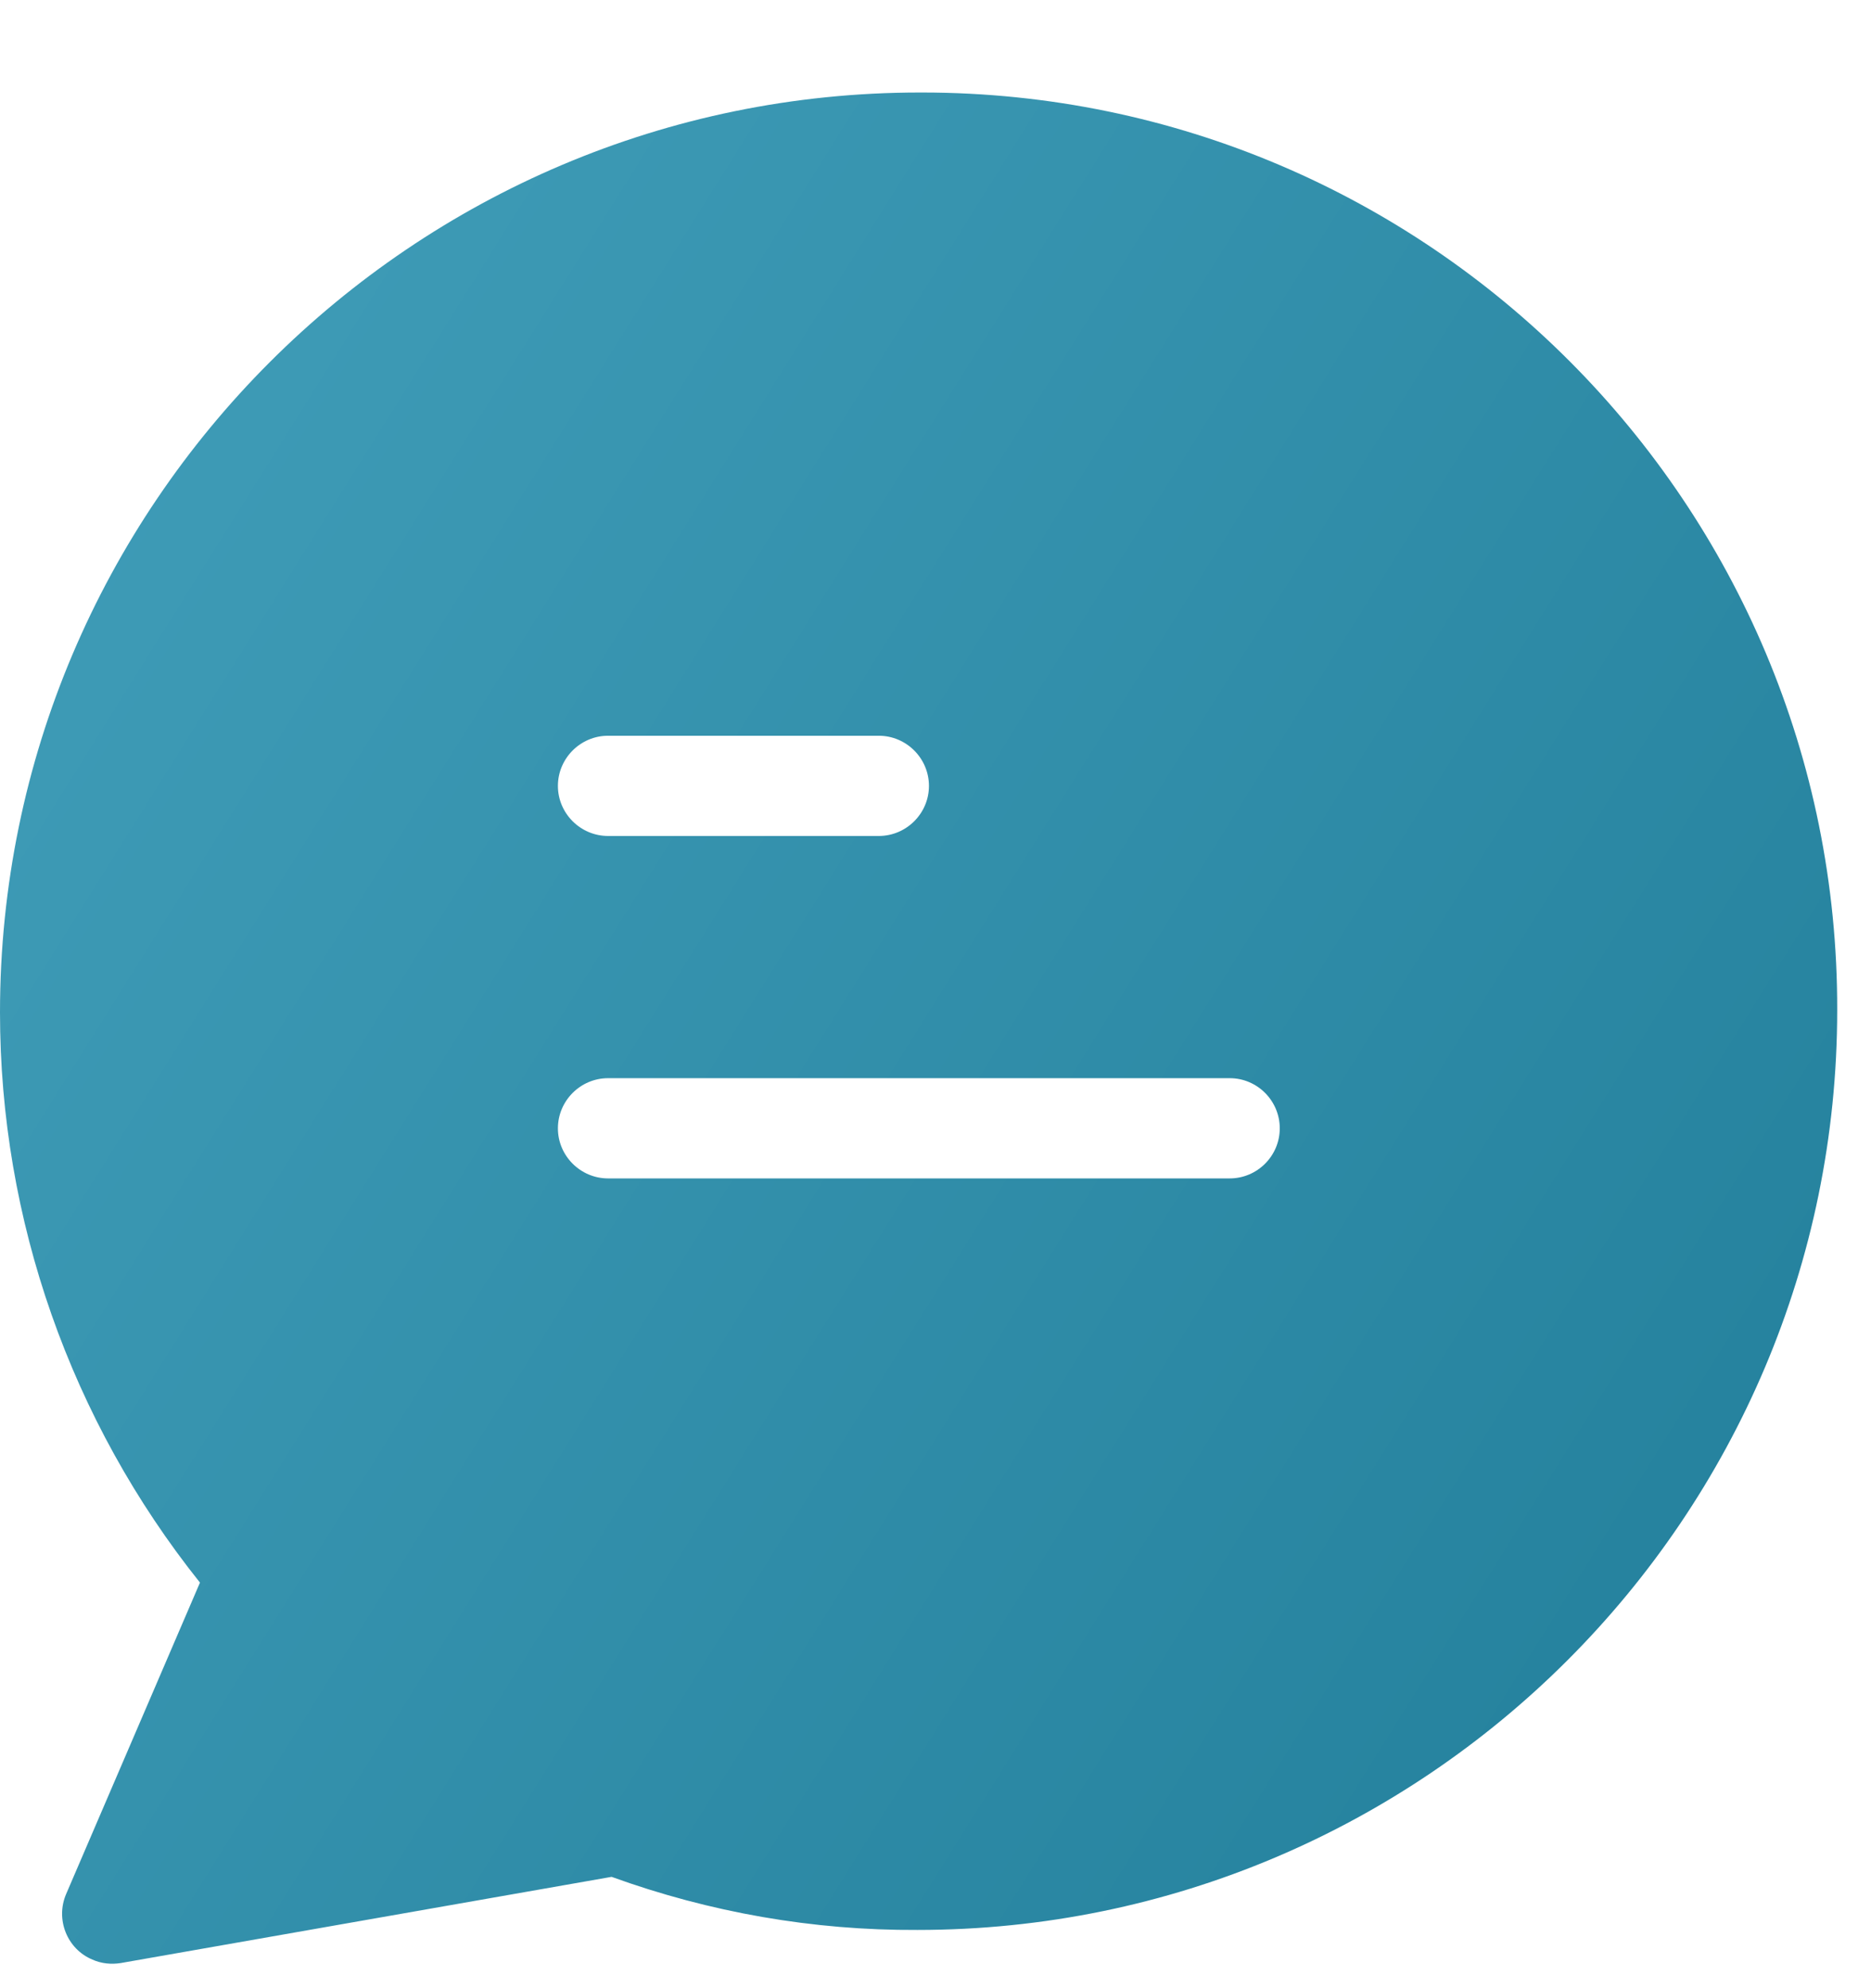 <svg width="16" height="17" viewBox="0 0 16 17" fill="none" xmlns="http://www.w3.org/2000/svg">
<path d="M7.892 0.791C7.888 0.791 7.879 0.791 7.866 0.791C3.528 0.791 0 4.319 0 8.657C0 10.428 0.604 12.147 1.71 13.532L0.566 16.194C0.472 16.412 0.574 16.665 0.789 16.755C0.866 16.79 0.952 16.798 1.033 16.785L5.23 16.048C6.07 16.352 6.953 16.507 7.845 16.502C12.183 16.502 15.711 12.974 15.711 8.636C15.72 4.311 12.218 0.795 7.892 0.791ZM5.2 6.291H7.515C7.751 6.291 7.944 6.484 7.944 6.72C7.944 6.955 7.751 7.148 7.515 7.148H5.2C4.964 7.148 4.771 6.955 4.771 6.72C4.771 6.484 4.964 6.291 5.2 6.291ZM10.516 10.076H5.2C4.964 10.076 4.771 9.883 4.771 9.648C4.771 9.412 4.964 9.219 5.2 9.219H10.516C10.752 9.219 10.944 9.412 10.944 9.648C10.944 9.883 10.752 10.076 10.516 10.076Z" fill="url(#paint0_linear)"/>
<defs>
<linearGradient id="paint0_linear" x1="0" y1="0.791" x2="18.488" y2="12.351" gradientUnits="userSpaceOnUse">
<stop stop-color="#429FBA"/>
<stop offset="1" stop-color="#217E9A"/>
</linearGradient>
</defs>
</svg>
